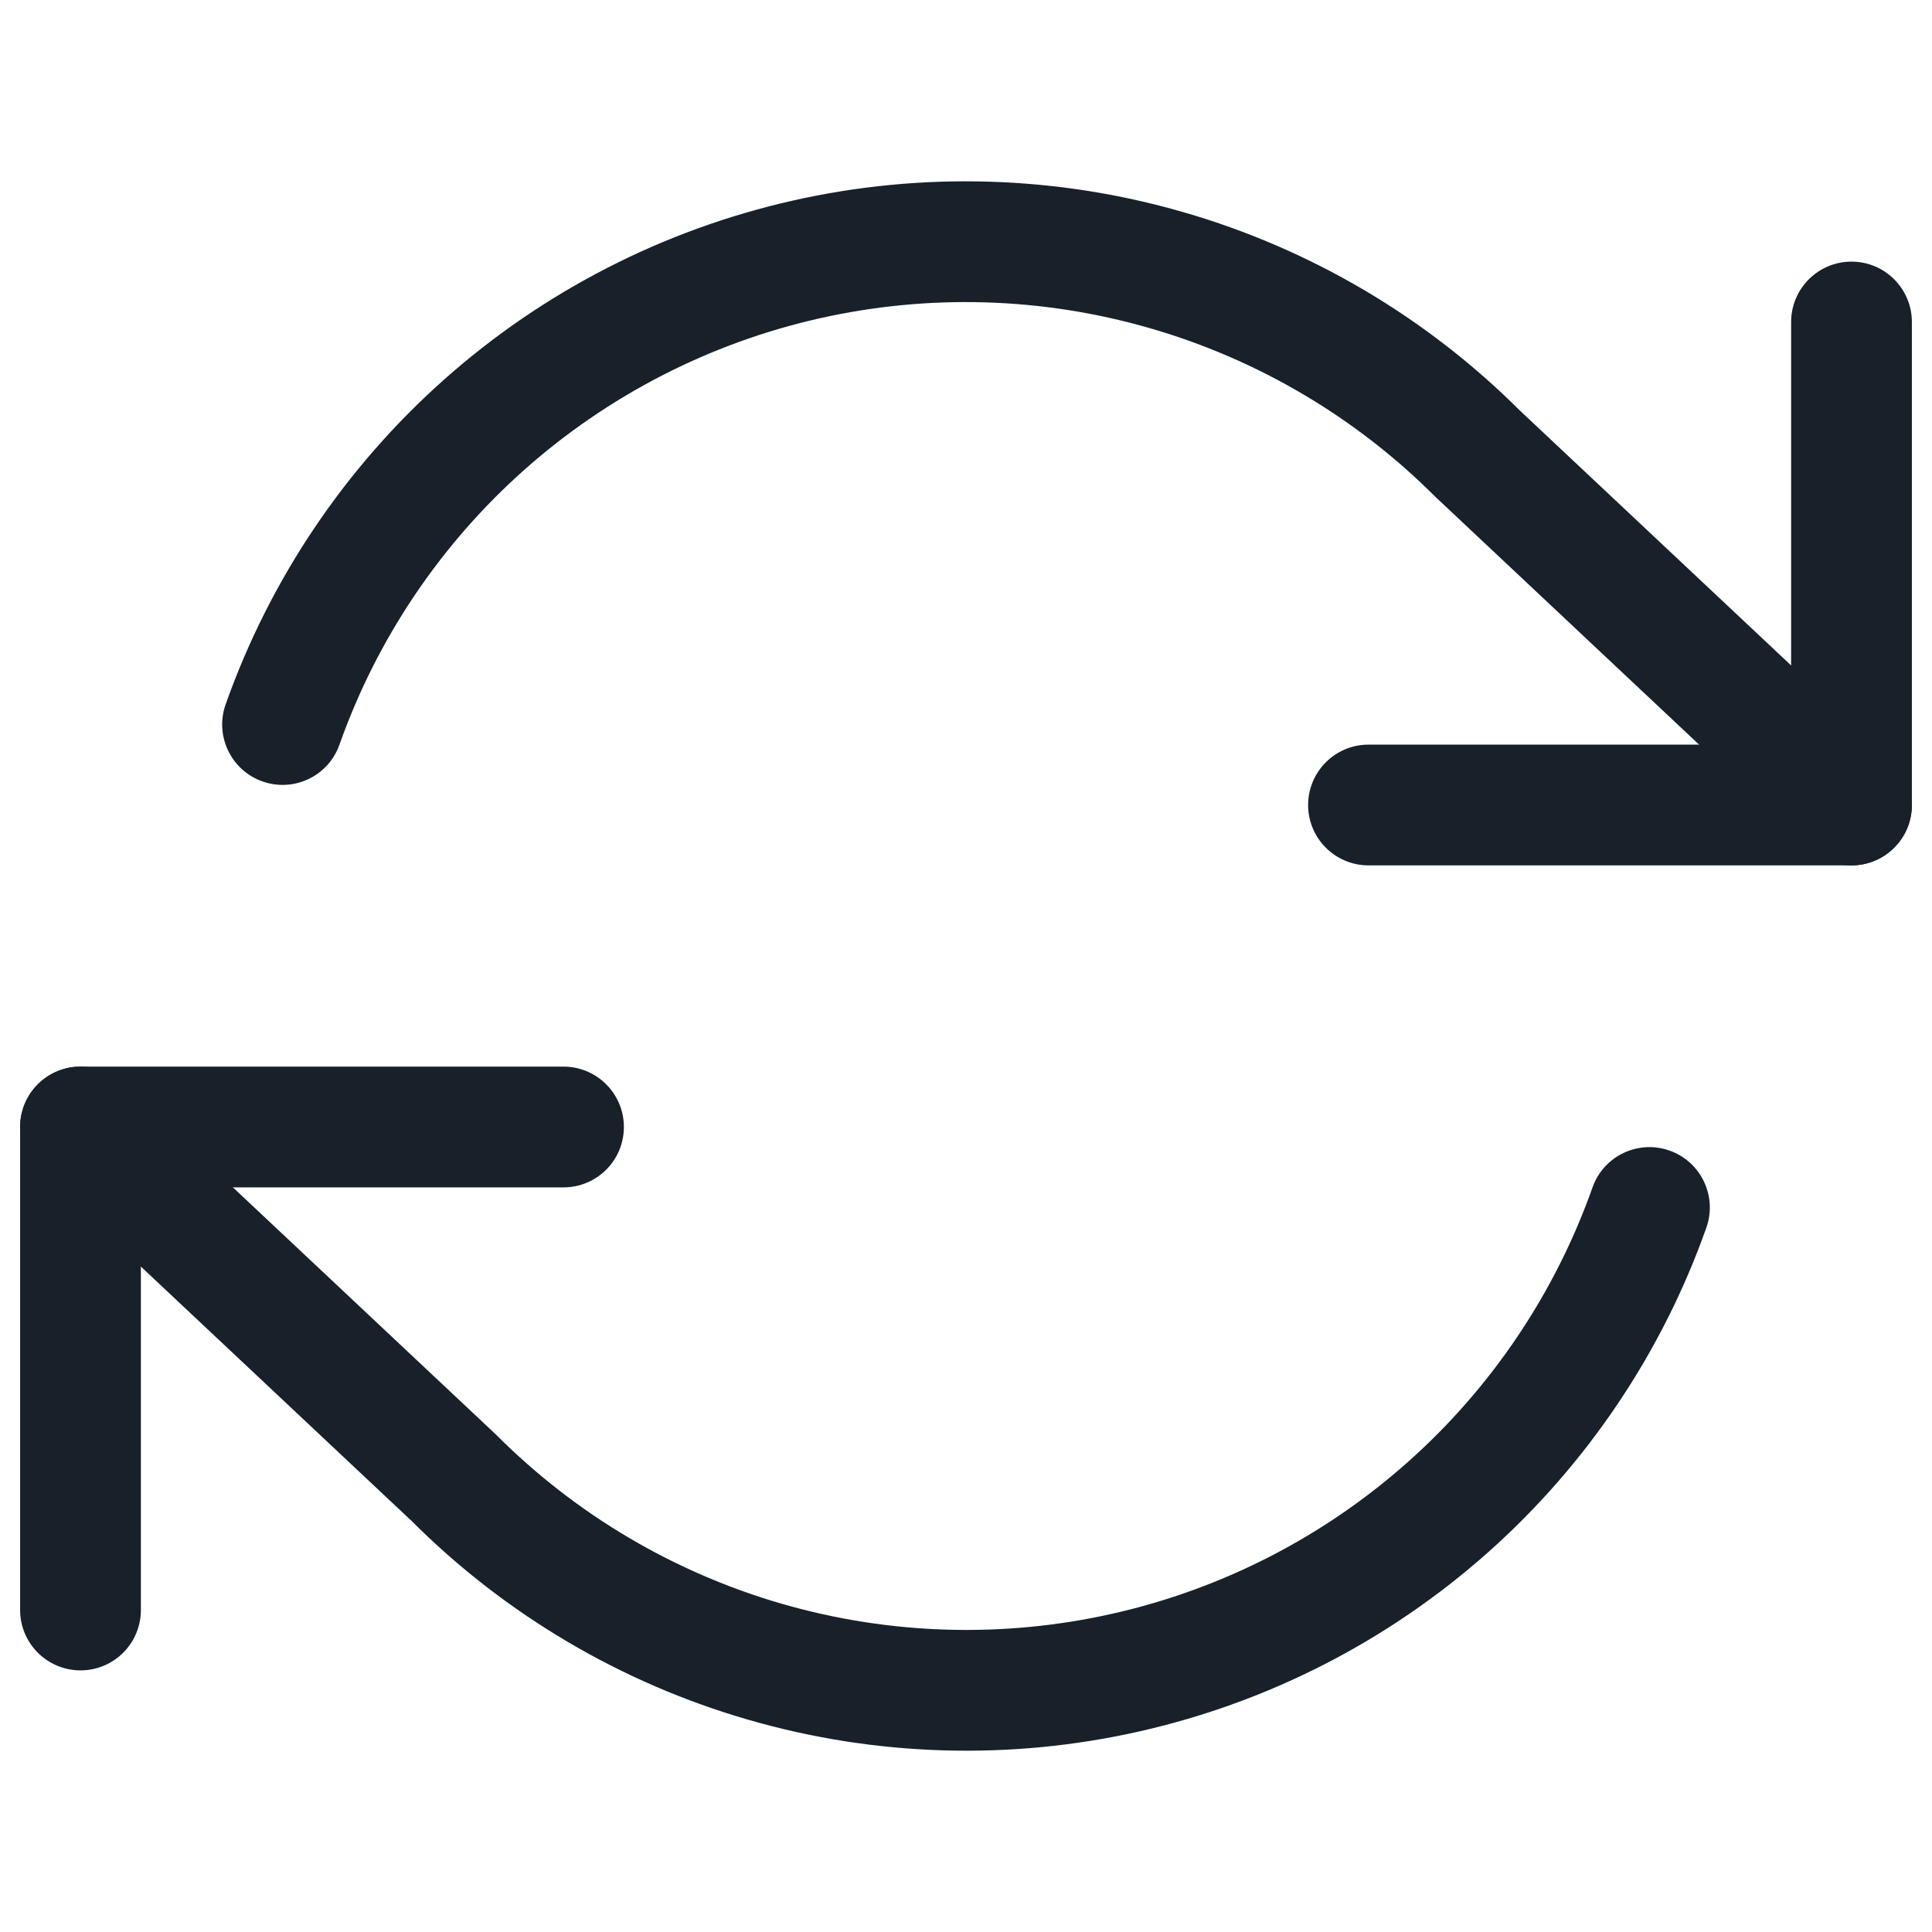 <svg width="48" height="48" viewBox="0 0 48 48" fill="none" xmlns="http://www.w3.org/2000/svg">
<path fill-rule="evenodd" clip-rule="evenodd" d="M46 6.5C45.172 6.5 44.5 7.172 44.5 8V18.5H34C33.172 18.5 32.5 19.172 32.5 20C32.5 20.829 33.172 21.5 34 21.5H46C46.828 21.5 47.5 20.829 47.5 20V8C47.5 7.172 46.828 6.5 46 6.5Z" fill="#18202A"/>
<path fill-rule="evenodd" clip-rule="evenodd" d="M15.5 28C15.5 27.172 14.828 26.5 14 26.5H2C1.172 26.5 0.5 27.172 0.5 28V40C0.5 40.829 1.172 41.5 2 41.5C2.828 41.5 3.5 40.829 3.5 40V29.5H14C14.828 29.5 15.5 28.829 15.5 28Z" fill="#18202A"/>
<path fill-rule="evenodd" clip-rule="evenodd" d="M29.407 5.273C26.243 4.357 22.898 4.259 19.686 4.986C16.473 5.713 13.496 7.242 11.034 9.43C8.572 11.618 6.705 14.395 5.606 17.5C5.33 18.281 5.739 19.138 6.52 19.414C7.301 19.691 8.158 19.282 8.434 18.5C9.364 15.873 10.944 13.524 13.027 11.672C15.111 9.821 17.629 8.527 20.348 7.912C23.066 7.297 25.896 7.38 28.574 8.155C31.251 8.929 33.689 10.369 35.659 12.341C35.67 12.352 35.681 12.363 35.693 12.373L44.973 21.093C45.577 21.661 46.526 21.631 47.093 21.027C47.66 20.424 47.631 19.474 47.027 18.907L37.764 10.203C35.438 7.882 32.564 6.186 29.407 5.273ZM0.907 26.973C0.34 27.577 0.369 28.526 0.973 29.093L10.236 37.797C12.562 40.119 15.436 41.815 18.593 42.727C21.757 43.643 25.102 43.742 28.314 43.015C31.527 42.288 34.504 40.759 36.966 38.571C39.428 36.382 41.295 33.606 42.394 30.5C42.67 29.72 42.261 28.862 41.48 28.586C40.699 28.31 39.842 28.719 39.566 29.5C38.636 32.127 37.056 34.477 34.973 36.328C32.889 38.18 30.371 39.474 27.652 40.089C24.934 40.704 22.104 40.62 19.426 39.846C16.749 39.071 14.311 37.631 12.341 35.66C12.33 35.649 12.319 35.638 12.307 35.627L3.027 26.907C2.423 26.34 1.474 26.369 0.907 26.973Z" fill="#18202A"/>
</svg>
